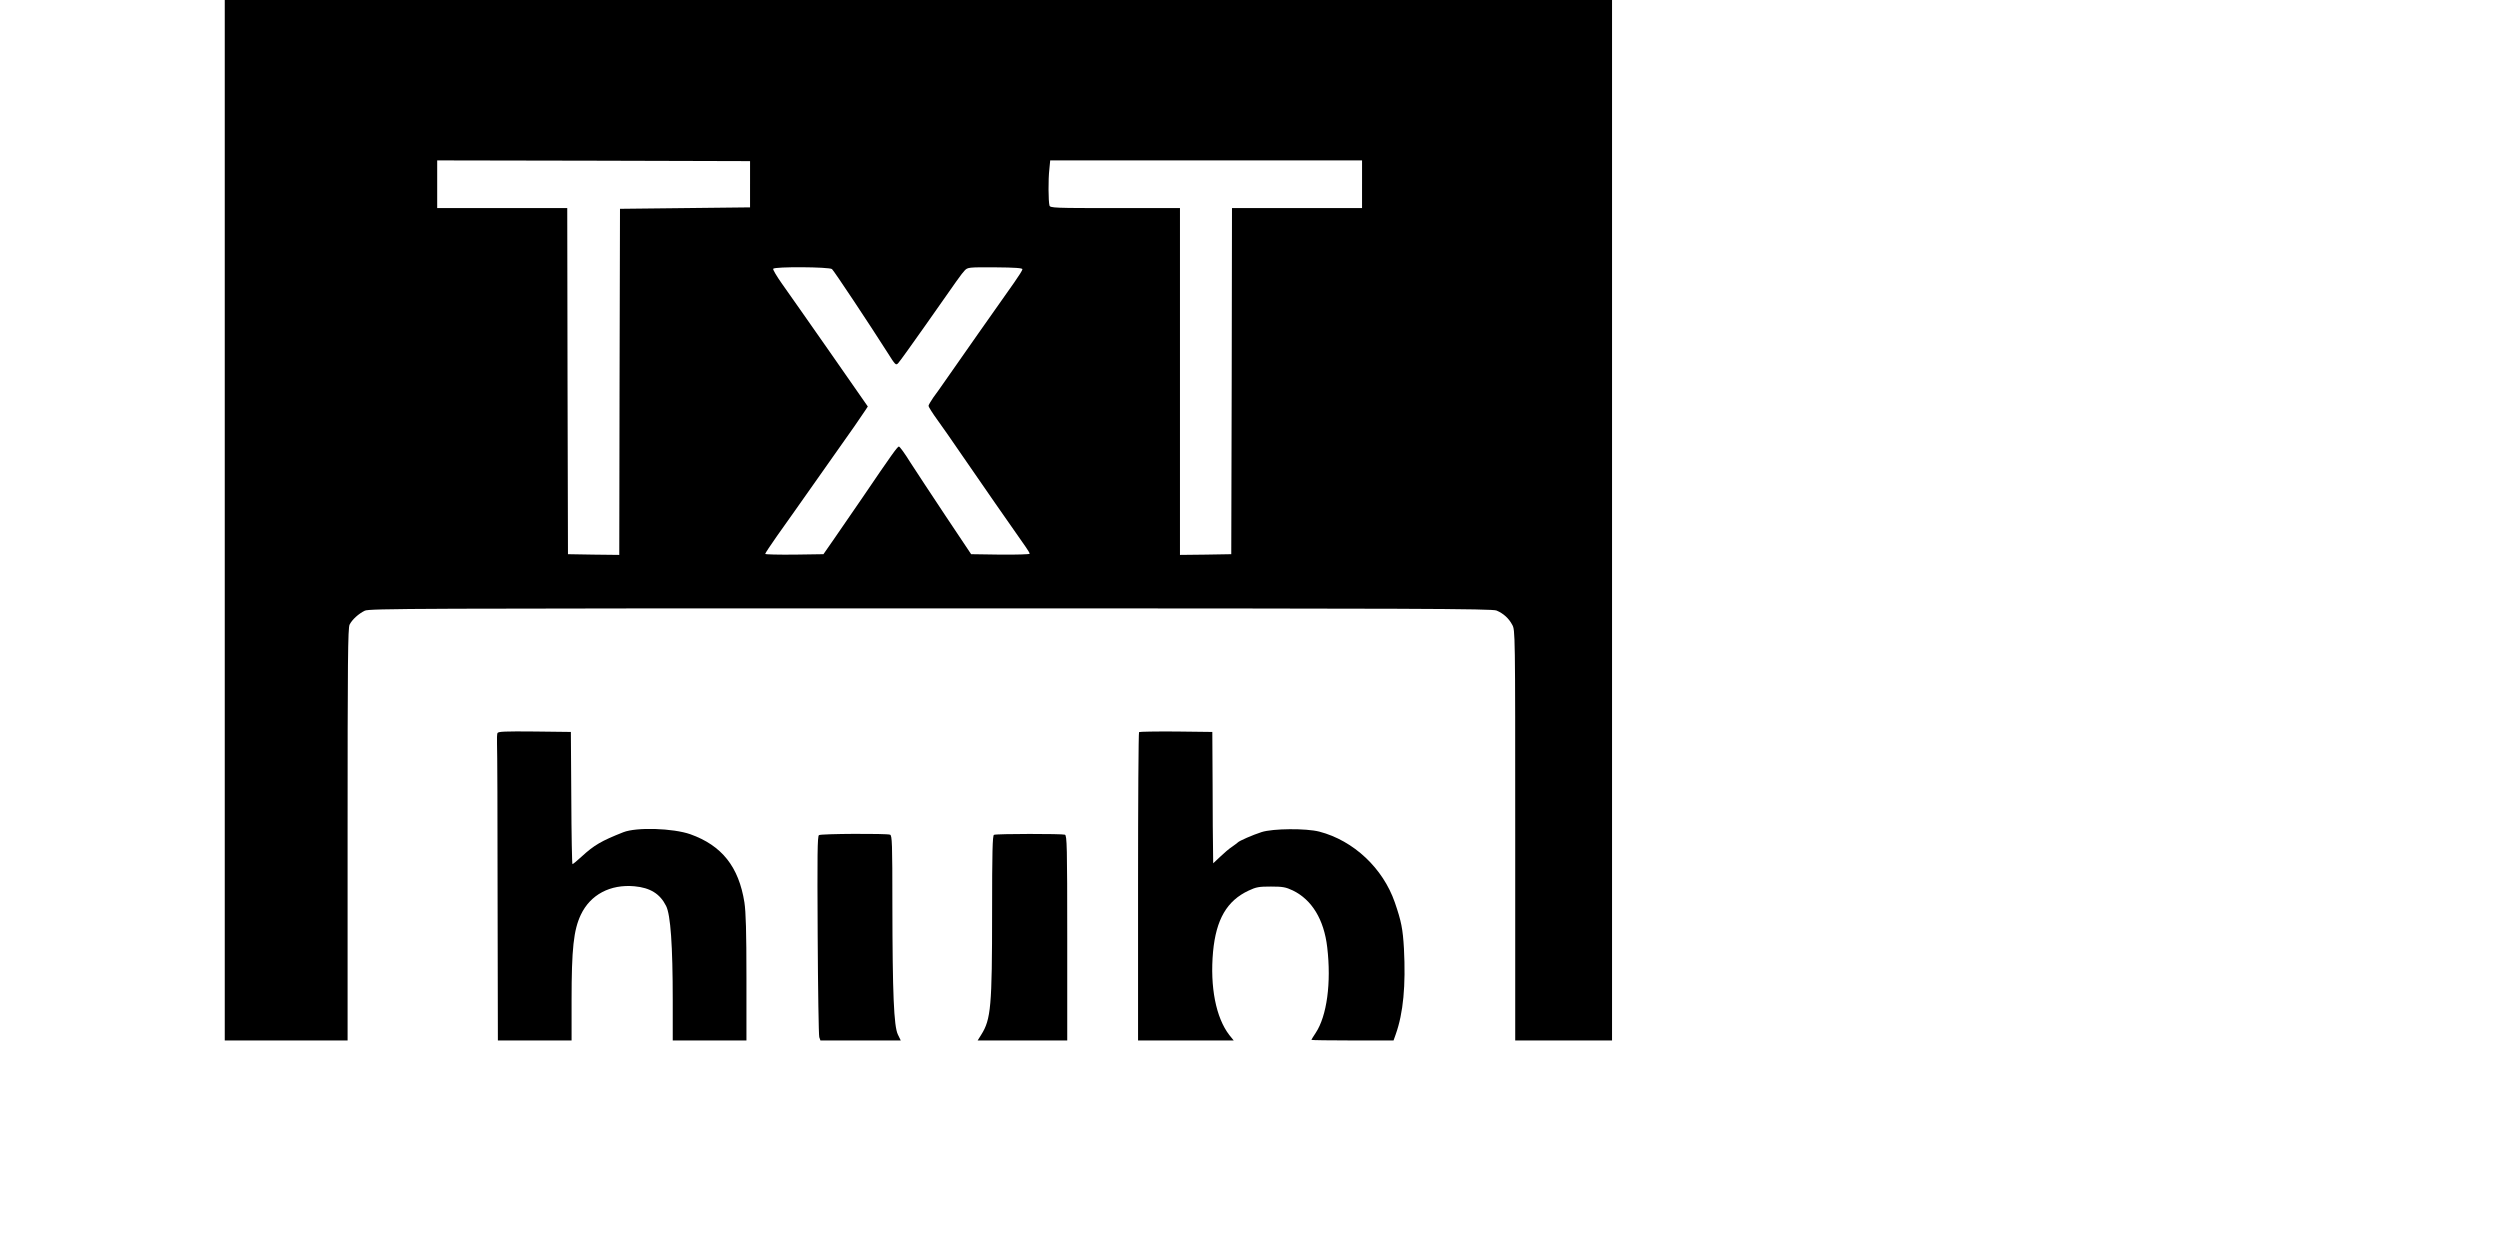<?xml version="1.0" standalone="no"?>
<!DOCTYPE svg PUBLIC "-//W3C//DTD SVG 20010904//EN"
 "http://www.w3.org/TR/2001/REC-SVG-20010904/DTD/svg10.dtd">
<svg version="1.0" xmlns="http://www.w3.org/2000/svg"
 width="200" height="100" viewBox="0 0 1418.936 865"
 preserveAspectRatio="xMidYMid meet">

<g transform="translate(0,720) scale(0.1,-0.1)"
fill="#000000" stroke="none">
<path d="M0 3600 l0 -3600 425 0 425 0 0 1425 c0 1208 2 1430 14 1453 18 35
62 75 105 96 31 15 338 16 3916 16 3373 0 3887 -2 3916 -15 47 -20 84 -53 108
-98 21 -37 21 -42 21 -1457 l0 -1420 335 0 335 0 0 3600 0 3600 -4800 0 -4800
0 0 -3600z m3635 2325 l0 -160 -450 -5 -450 -5 -3 -1198 -2 -1197 -178 2 -177
3 -3 1198 -2 1197 -450 0 -450 0 0 165 0 165 1083 -2 1082 -3 0 -160z m4235 0
l0 -165 -450 0 -450 0 -2 -1197 -3 -1198 -177 -3 -178 -2 0 1200 0 1200 -449
0 c-420 0 -450 1 -454 18 -8 29 -9 182 -1 249 l6 63 1079 0 1079 0 0 -165z
m-3668 -587 c14 -12 259 -381 383 -576 56 -89 59 -92 75 -75 10 10 93 126 186
258 234 334 250 357 274 383 21 22 26 23 211 22 138 -1 189 -5 189 -13 0 -7
-26 -48 -57 -92 -69 -97 -419 -595 -481 -685 -25 -36 -60 -86 -79 -111 -18
-26 -33 -52 -33 -58 0 -6 28 -51 63 -99 35 -48 101 -143 148 -212 95 -139 417
-603 461 -664 15 -21 28 -43 28 -48 0 -4 -91 -7 -202 -6 l-203 3 -177 265
c-97 146 -207 313 -245 372 -37 60 -72 108 -78 108 -10 -1 -46 -50 -253 -355
-68 -99 -156 -227 -196 -285 l-73 -105 -201 -3 c-111 -1 -202 1 -202 5 0 5 37
60 81 123 45 63 100 142 124 175 193 274 325 462 413 586 32 46 66 96 75 110
l17 26 -264 379 c-146 208 -294 421 -331 472 -36 51 -63 97 -60 102 10 16 388
13 407 -2z"/>
<path d="M1887 2127 c-3 -8 -4 -40 -3 -73 2 -32 4 -508 4 -1056 l2 -998 255 0
255 0 0 278 c0 357 14 486 64 592 66 139 203 212 371 197 109 -10 177 -52 219
-136 31 -61 46 -273 46 -654 l0 -277 255 0 255 0 0 433 c0 320 -4 455 -14 522
-39 247 -156 394 -374 472 -120 42 -373 50 -464 14 -152 -60 -202 -89 -289
-169 -31 -29 -60 -52 -63 -52 -3 0 -7 206 -8 458 l-3 457 -251 3 c-205 2 -253
0 -257 -11z"/>
<path d="M6327 2134 c-4 -4 -7 -486 -7 -1071 l0 -1063 331 0 331 0 -30 37
c-93 120 -135 333 -113 577 21 224 96 353 246 423 53 25 72 28 155 28 82 0
102 -4 151 -27 132 -64 216 -202 238 -393 29 -245 -2 -476 -80 -593 -16 -24
-29 -45 -29 -48 0 -2 128 -4 284 -4 l284 0 15 42 c53 149 70 338 57 594 -8
137 -18 188 -63 319 -82 237 -285 428 -522 490 -92 24 -322 22 -400 -3 -62
-20 -156 -61 -165 -72 -3 -3 -21 -17 -40 -30 -19 -12 -56 -44 -82 -69 l-48
-45 -1 89 c-1 50 -3 254 -3 455 l-2 365 -250 3 c-138 1 -253 -1 -257 -4z"/>
<path d="M4112 1421 c-11 -6 -12 -138 -9 -692 2 -376 7 -694 11 -706 l8 -23
278 0 278 0 -20 41 c-28 58 -37 284 -38 895 0 430 -2 483 -16 488 -24 9 -477
7 -492 -3z"/>
<path d="M5323 1423 c-10 -4 -13 -120 -13 -534 0 -653 -8 -743 -75 -849 l-25
-40 310 0 310 0 0 709 c0 637 -2 709 -16 715 -19 7 -473 7 -491 -1z"/>
</g>
</svg>
